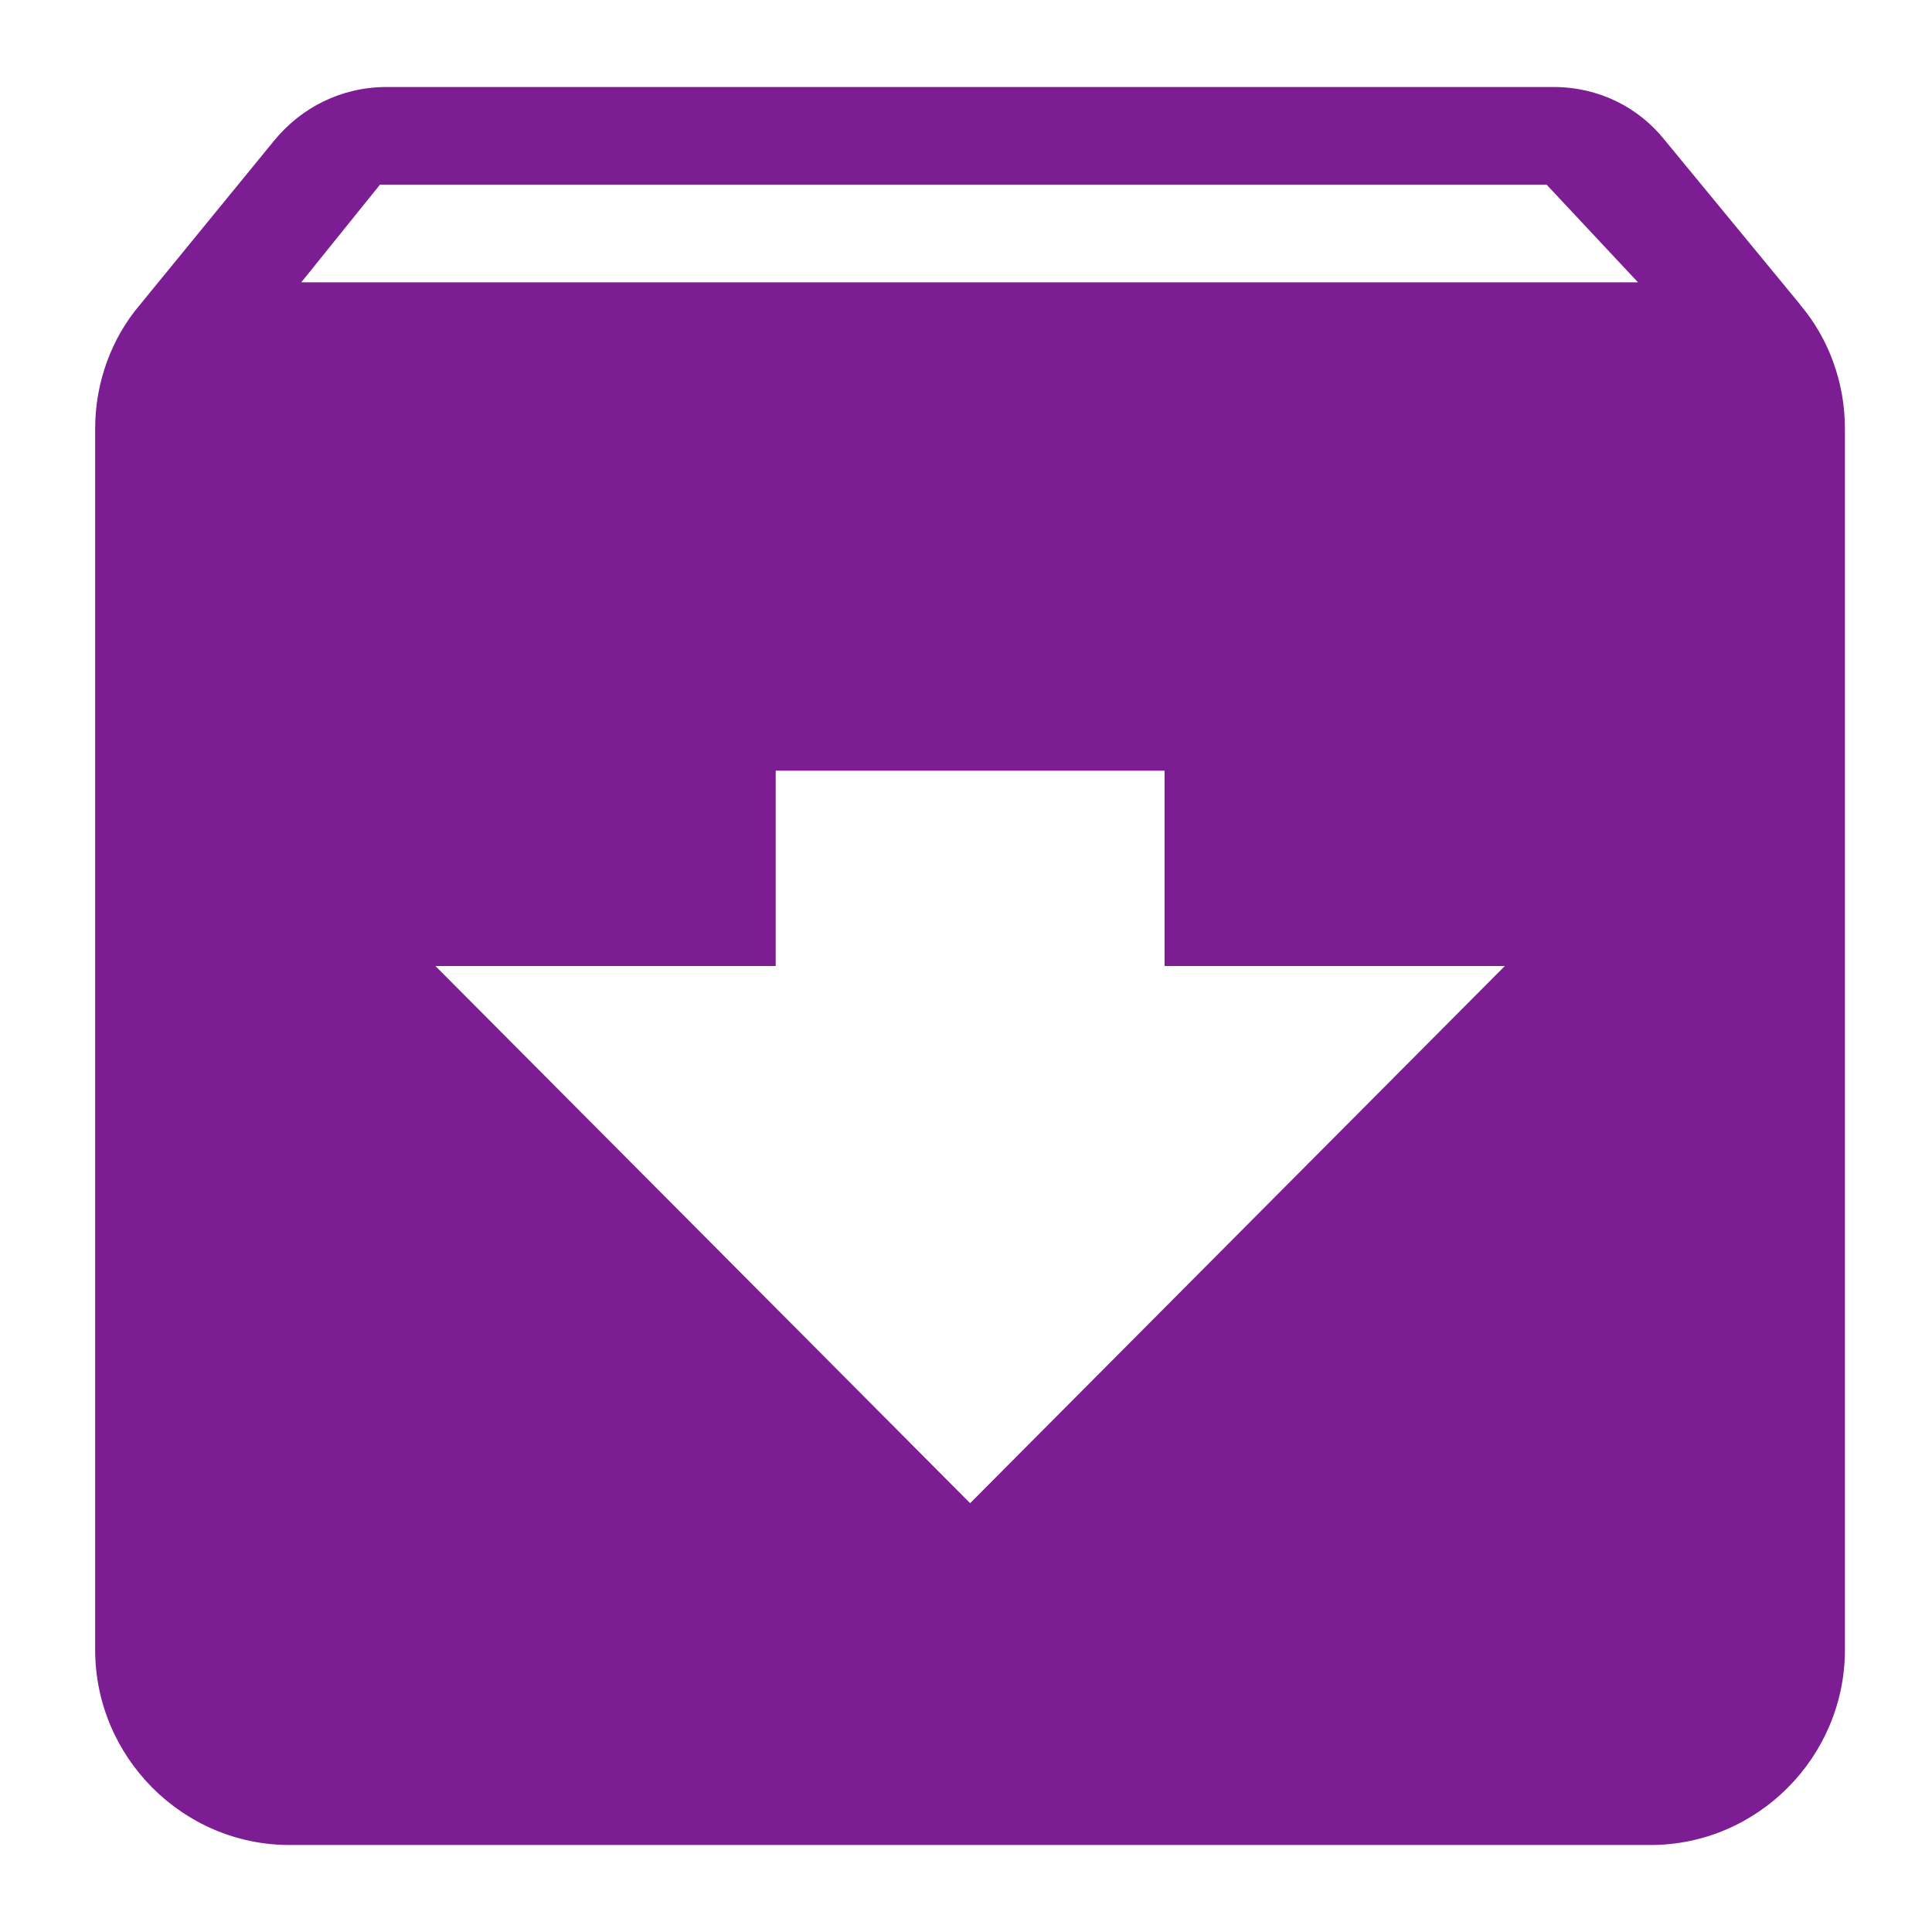 <?xml version="1.0" encoding="UTF-8" standalone="no"?>
<svg
   xmlns:dc="http://purl.org/dc/elements/1.1/"
   xmlns:cc="http://creativecommons.org/ns#"
   xmlns:rdf="http://www.w3.org/1999/02/22-rdf-syntax-ns#"
   xmlns:svg="http://www.w3.org/2000/svg"
   xmlns="http://www.w3.org/2000/svg"
   xmlns:sodipodi="http://sodipodi.sourceforge.net/DTD/sodipodi-0.dtd"
   xmlns:inkscape="http://www.inkscape.org/namespaces/inkscape"
   enable-background="new 0 0 64 64"
   height="64px"
   id="Layer_1"
   version="1.1"
   viewBox="0 0 64 64"
   width="64px"
   xml:space="preserve"
   inkscape:version="0.91 r13725"
   sodipodi:docname="archive.svg"><defs
     id="defs31" /><sodipodi:namedview
     pagecolor="#ffffff"
     bordercolor="#666666"
     borderopacity="1"
     objecttolerance="10"
     gridtolerance="10"
     guidetolerance="10"
     inkscape:pageopacity="0"
     inkscape:pageshadow="2"
     inkscape:window-width="1114"
     inkscape:window-height="851"
     id="namedview29"
     showgrid="false"
     inkscape:zoom="3.6875"
     inkscape:cx="3.5097784"
     inkscape:cy="32"
     inkscape:window-x="10"
     inkscape:window-y="34"
     inkscape:window-maximized="0"
     inkscape:current-layer="g4167" /><g
     style="fill:#000000"
     id="g4167"
     transform="matrix(2,0,0,2,7.458,9.356)"><path
       style="fill:#7c1d93;fill-opacity:1"
       id="path4"
       d="M 26.09,0.37 23.852,-2.348 C 23.417,-2.898 22.757,-3.237 22,-3.237 l -19.322,0 c -0.757,0 -1.417,0.34 -1.868,0.89 l -2.222,2.718 c -0.467,0.55 -0.741,1.278 -0.741,2.054 l 0,20.221 c 0,1.779 1.449,3.235 3.22,3.235 l 22.542,0 c 1.771,0 3.22,-1.456 3.22,-3.235 l 0,-20.221 c 0,-0.776 -0.274,-1.504 -0.741,-2.054 z M 12.339,20.219 3.483,11.322 l 5.636,0 0,-3.235 6.441,0 0,3.235 5.636,0 -8.856,8.897 z M 1.261,-0.002 2.565,-1.62 l 19.322,0 1.514,1.618 -22.14,0 z"
       inkscape:connector-curvature="0" /><path
       id="path6"
       d="M 0,0 24,0 24,24 0,24 Z"
       inkscape:connector-curvature="0"
       style="fill:none" /></g></svg>
